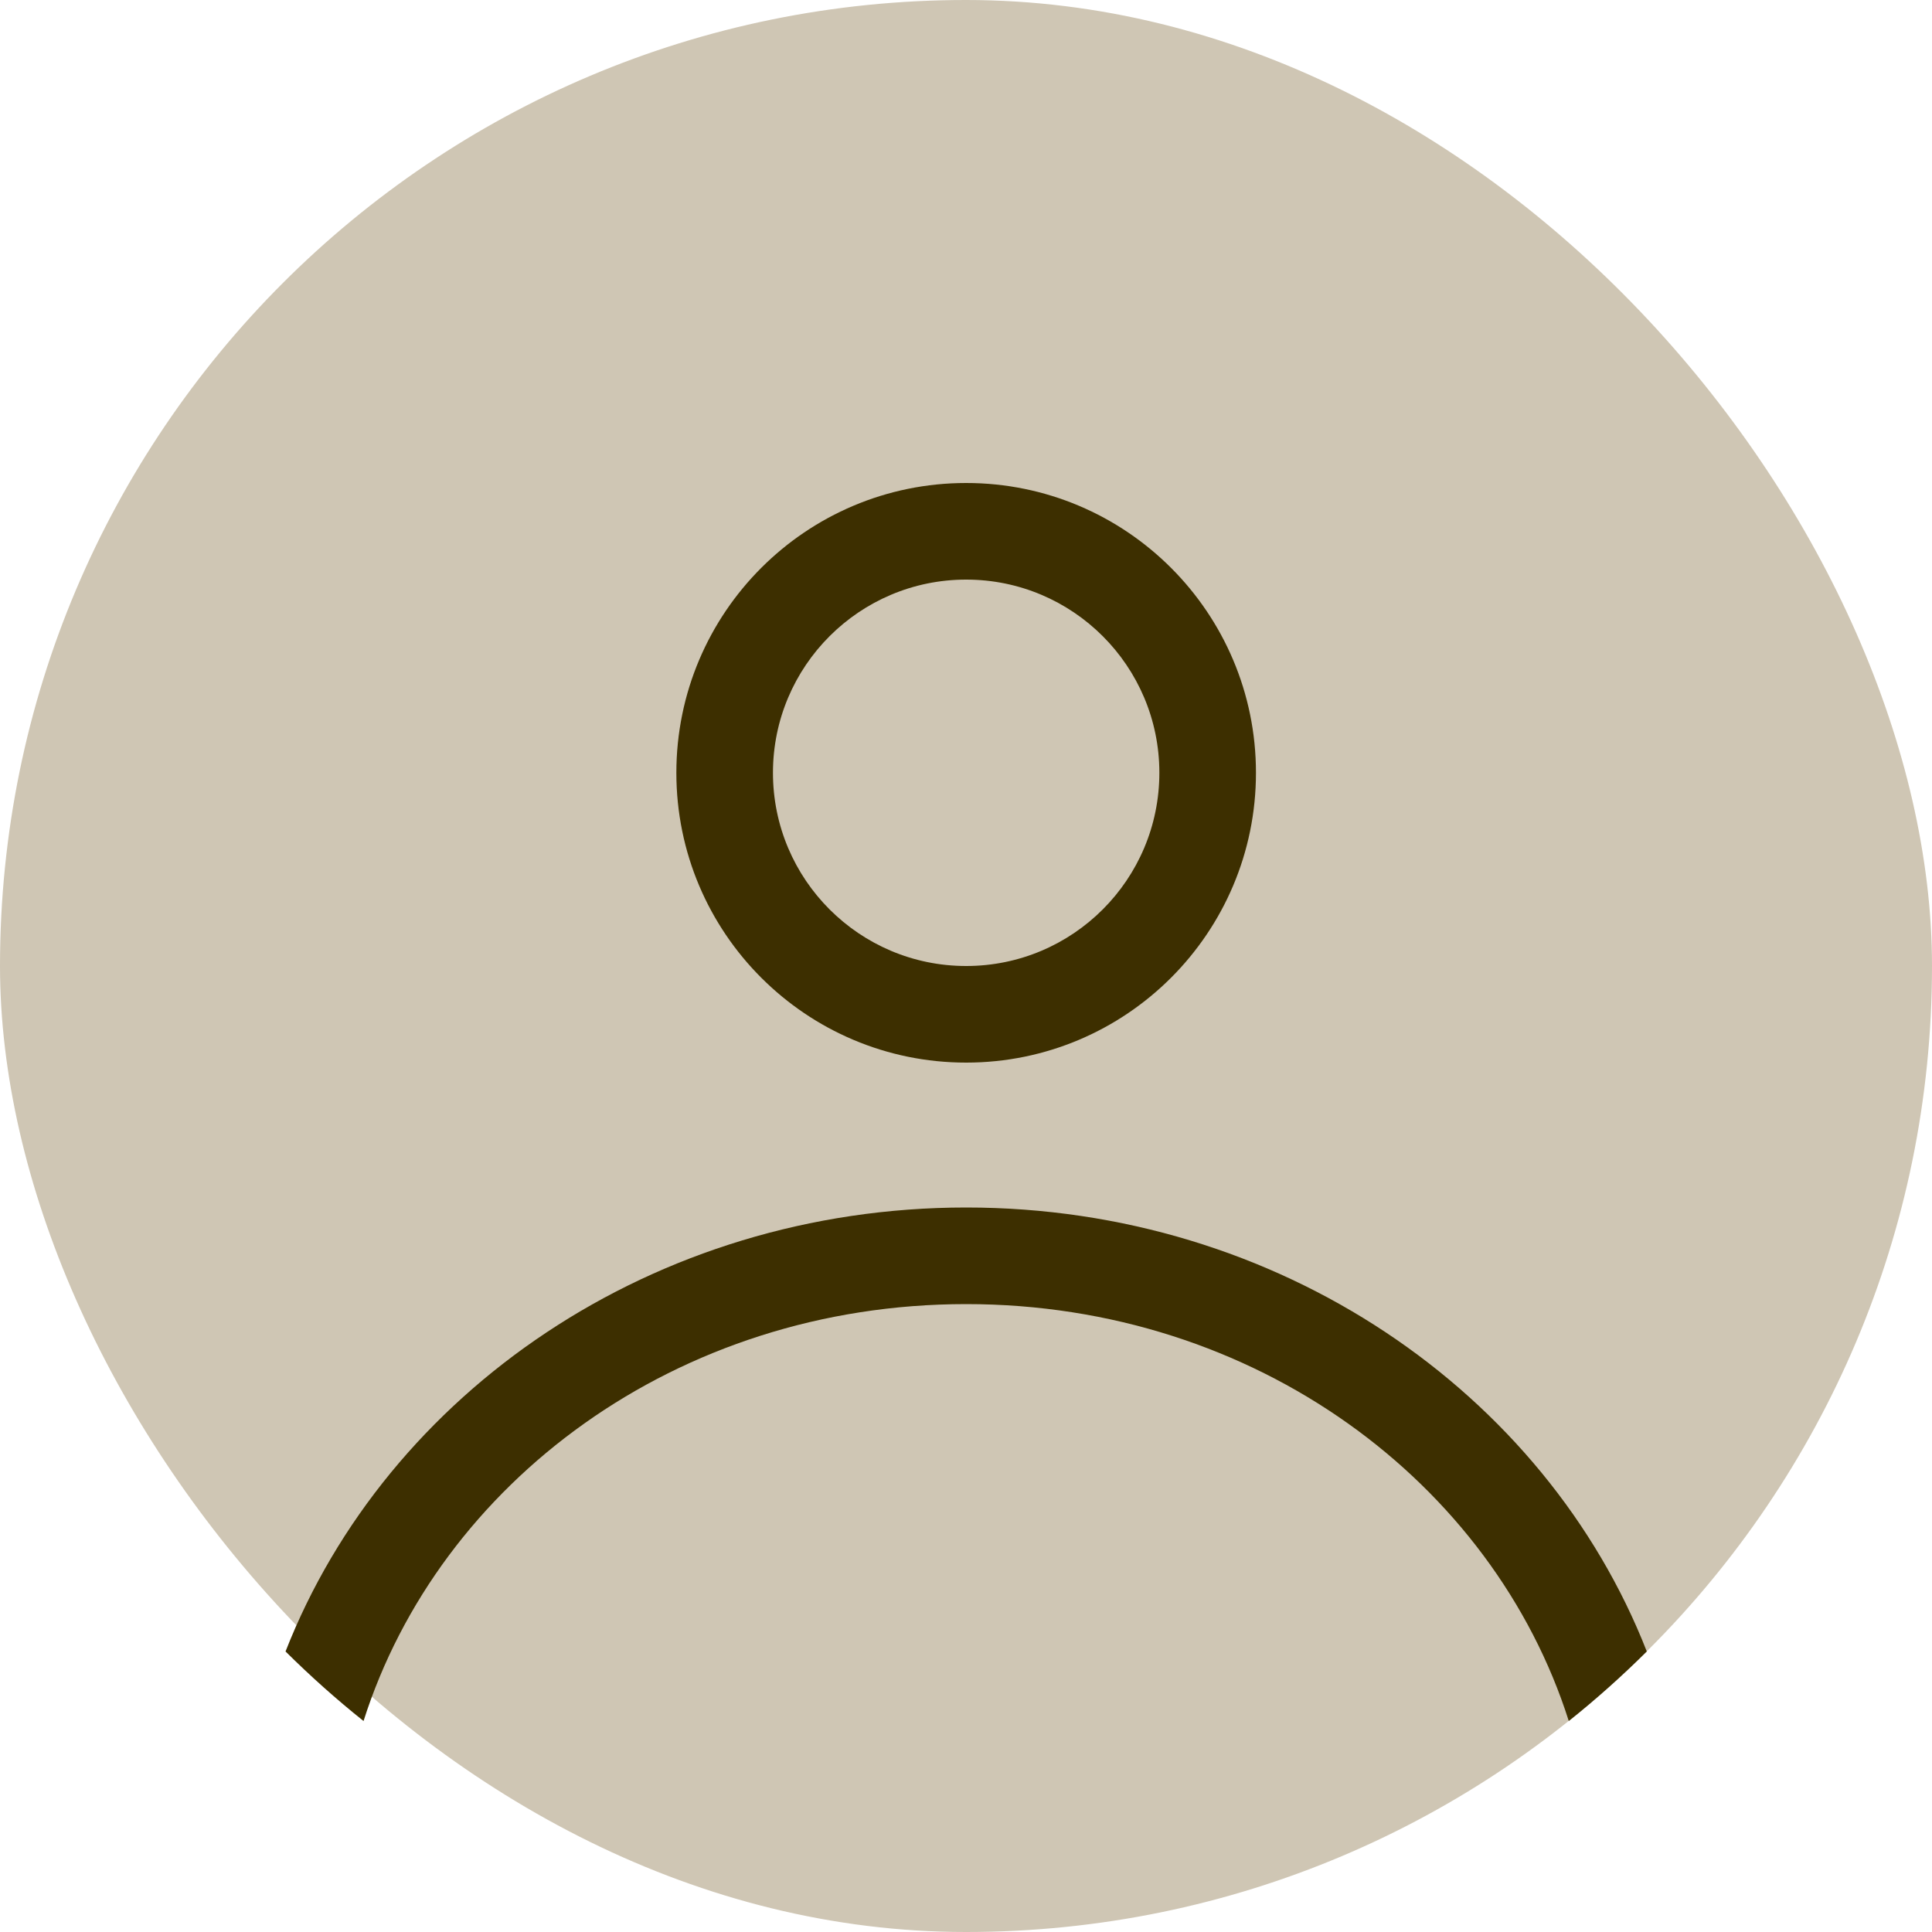 <svg width="24" height="24" viewBox="0 0 24 24" fill="none" xmlns="http://www.w3.org/2000/svg">
<rect width="24" height="24" rx="12" fill="#CFC6B4"/>
<path fill-rule="evenodd" clip-rule="evenodd" d="M15.602 9.6C15.602 11.588 13.99 13.2 12.002 13.2C10.014 13.2 8.402 11.588 8.402 9.6C8.402 7.612 10.014 6 12.002 6C13.99 6 15.602 7.612 15.602 9.6ZM14.402 9.6C14.402 10.925 13.328 12 12.002 12C10.677 12 9.602 10.925 9.602 9.6C9.602 8.275 10.677 7.2 12.002 7.2C13.328 7.2 14.402 8.275 14.402 9.6Z" fill="#3D2F00"/>
<path d="M12.002 15C8.117 15 4.808 17.297 3.547 20.515C3.854 20.82 4.178 21.109 4.516 21.379C5.455 18.425 8.4 16.2 12.002 16.2C15.604 16.2 18.549 18.425 19.488 21.379C19.827 21.109 20.15 20.82 20.457 20.515C19.197 17.297 15.887 15 12.002 15Z" fill="#3D2F00"/>
</svg>
